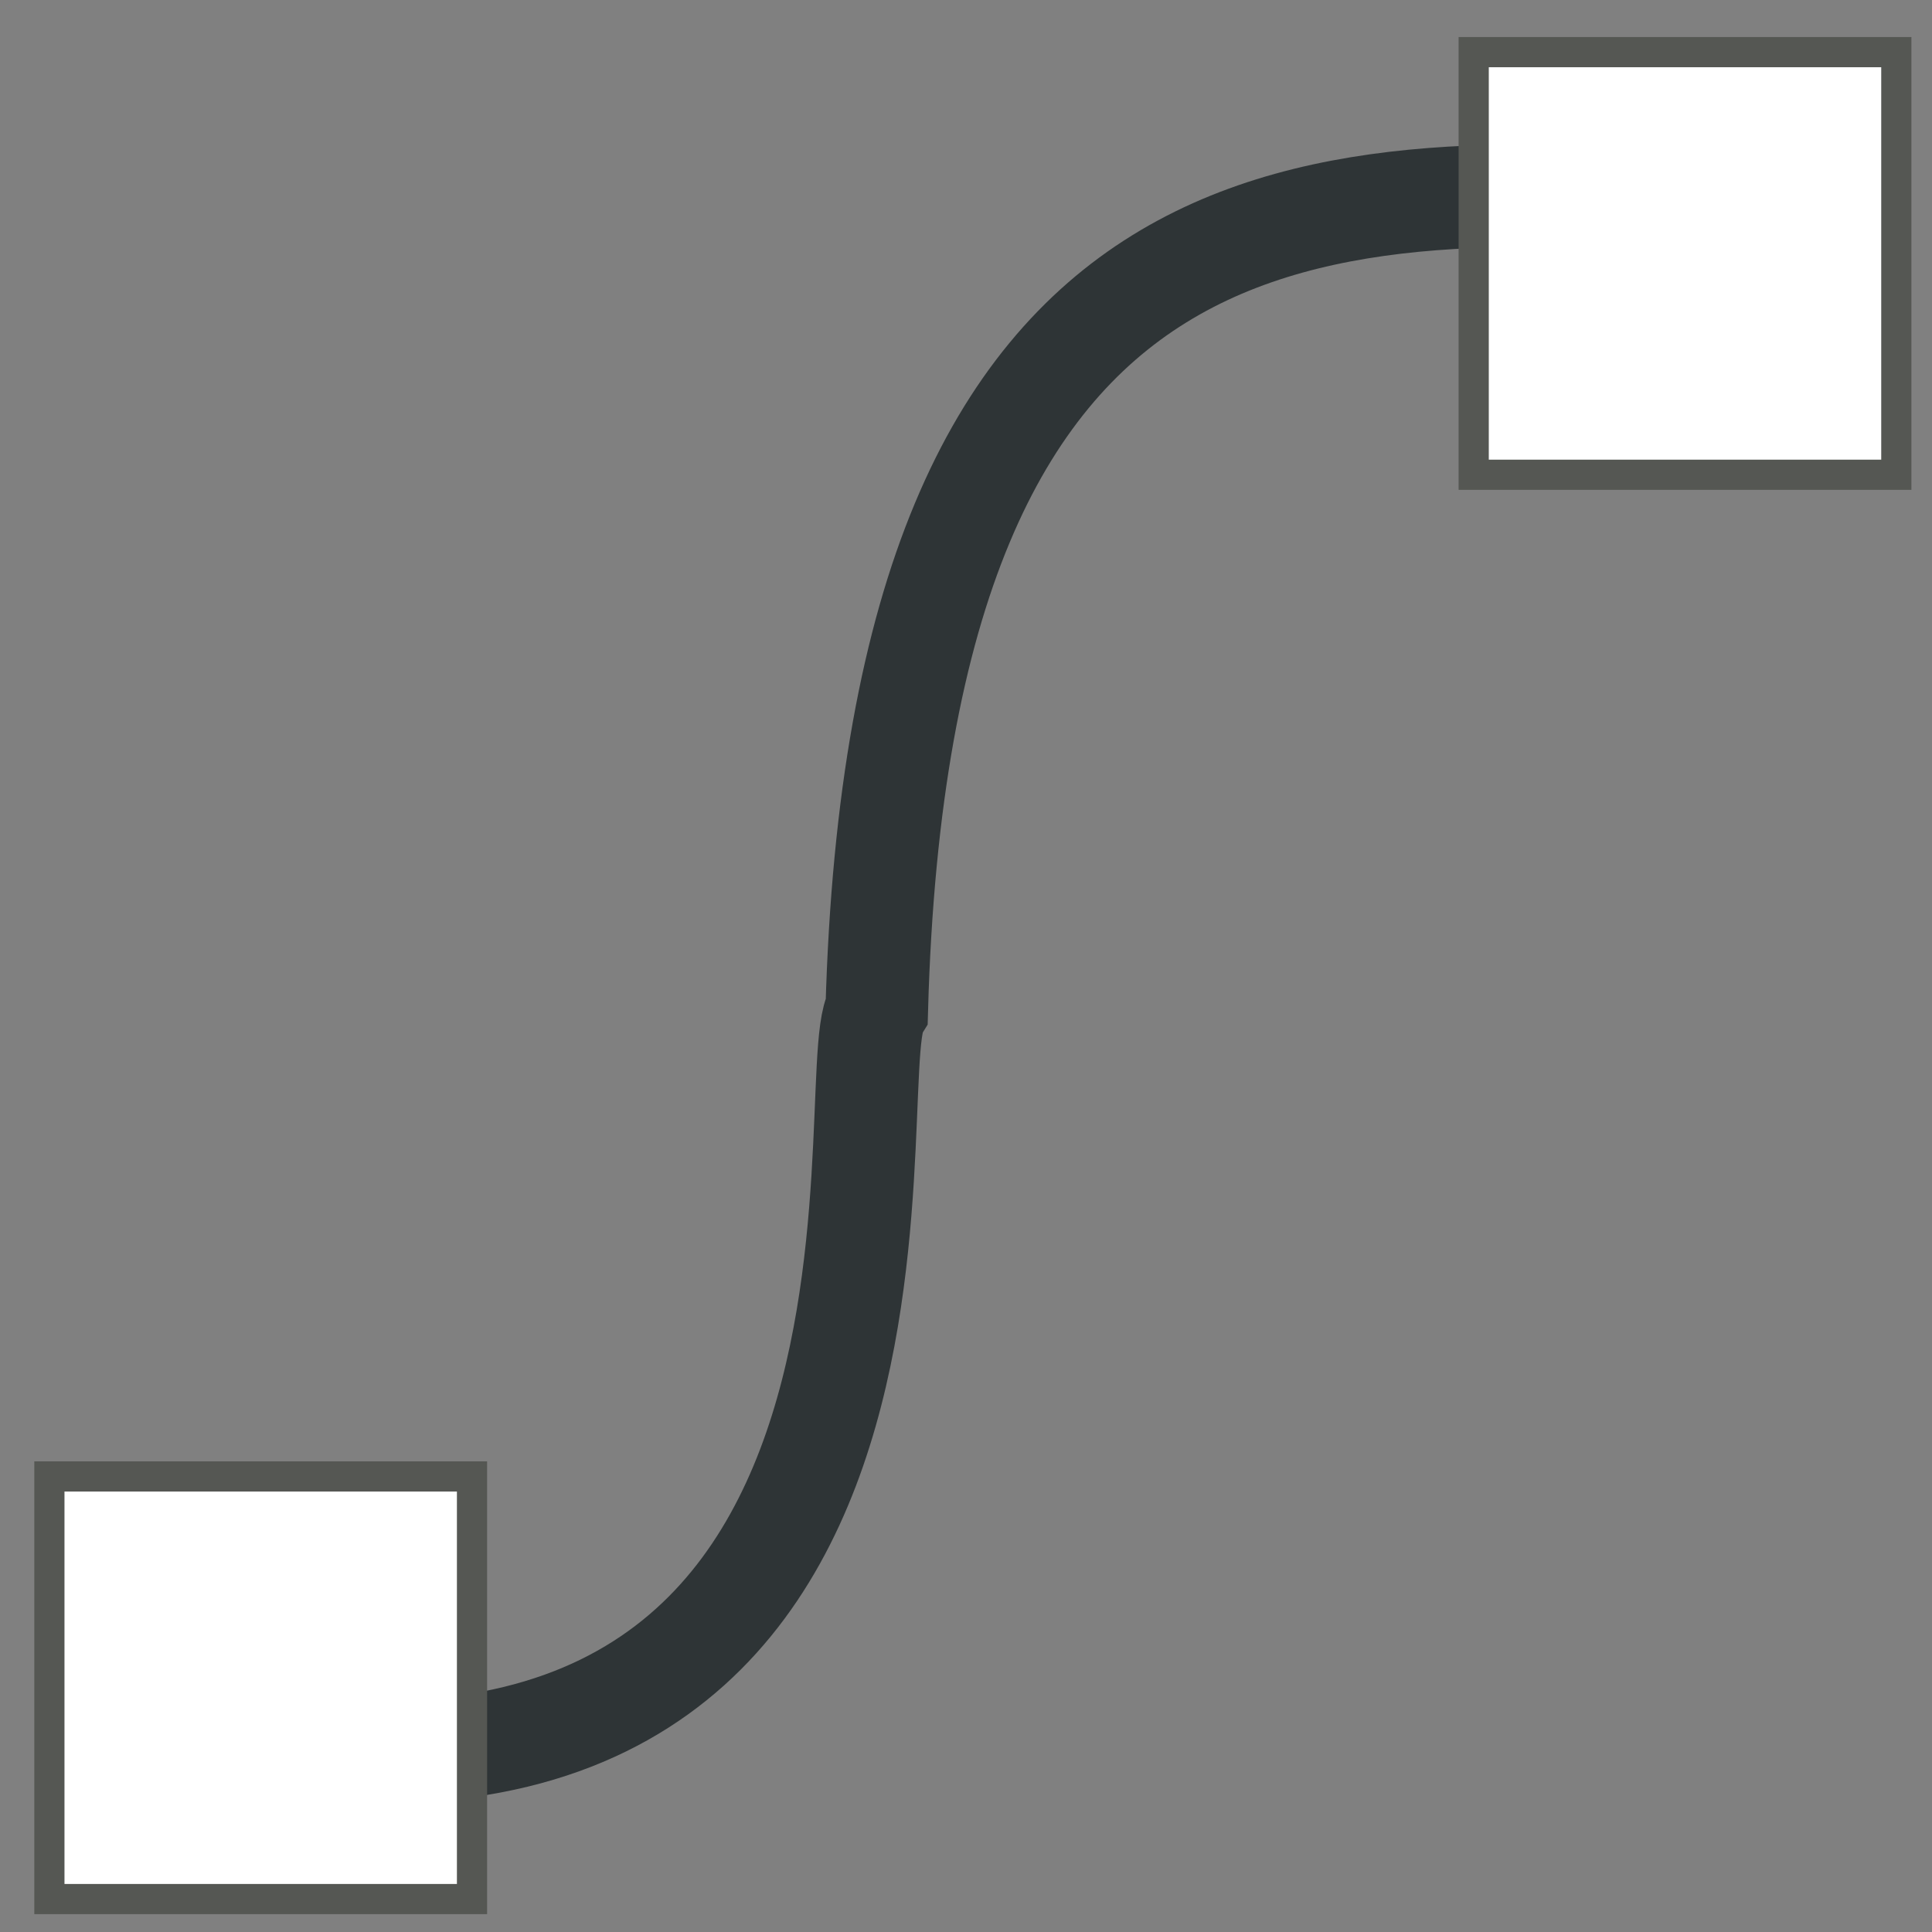 <?xml version="1.0" encoding="UTF-8" standalone="no"?>
<!-- Created with Inkscape (http://www.inkscape.org/) -->

<svg
   xmlns:dc="http://purl.org/dc/elements/1.1/"
   xmlns:cc="http://creativecommons.org/ns#"
   xmlns:rdf="http://www.w3.org/1999/02/22-rdf-syntax-ns#"
   xmlns:svg="http://www.w3.org/2000/svg"
   xmlns="http://www.w3.org/2000/svg"
   xmlns:sodipodi="http://sodipodi.sourceforge.net/DTD/sodipodi-0.dtd"
   xmlns:inkscape="http://www.inkscape.org/namespaces/inkscape"
   width="64px"
   height="64px"
   id="svg2985"
   version="1.1"
   inkscape:version="0.48.1 r9760"
   sodipodi:docname="draw_curve.svg">
  <rect width="100%" height="100%" fill="#808080" stroke="none"/>
  <defs
     id="defs2987">
    <inkscape:path-effect
       effect="spiro"
       id="path-effect3812"
       is_visible="true" />
  </defs>
  <sodipodi:namedview
     id="base"
     pagecolor="#ffffff"
     bordercolor="#666666"
     borderopacity="1.0"
     inkscape:pageopacity="0.0"
     inkscape:pageshadow="2"
     inkscape:zoom="5.5"
     inkscape:cx="26.974545"
     inkscape:cy="30.272727"
     inkscape:current-layer="layer1"
     showgrid="true"
     inkscape:document-units="px"
     inkscape:grid-bbox="true"
     inkscape:window-width="1280"
     inkscape:window-height="863"
     inkscape:window-x="0"
     inkscape:window-y="26"
     inkscape:window-maximized="1" />
  <g
     id="layer1"
     inkscape:label="Layer 1"
     inkscape:groupmode="layer">
    <path
       style="fill:none;stroke:#2e3436;stroke-width:3.398;stroke-linecap:butt;stroke-linejoin:miter;stroke-miterlimit:4;stroke-opacity:1;stroke-dasharray:none"
       d="M 4.585,56.97 C 32.463,63.821 27.702,35.687 29.044,33.449 l 0,0 C 29.82,5.463 43.633,5.743 57.818,6.833"
       id="path3818"
       inkscape:connector-curvature="0"
       sodipodi:nodetypes="cccc" />
    <rect
       style="fill:#ffffff;fill-rule:evenodd;stroke:#555753;stroke-width:1px;stroke-linecap:butt;stroke-linejoin:miter;stroke-opacity:1"
       id="rect2993"
       width="14"
       height="14"
       x="1.636"
       y="48.909" />
    <rect
       style="fill:#ffffff;fill-rule:evenodd;stroke:#555753;stroke-width:1px;stroke-linecap:butt;stroke-linejoin:miter;stroke-opacity:1"
       id="rect2993-0"
       width="14"
       height="14"
       x="48.818"
       y="1.727" />
  </g>
</svg>
